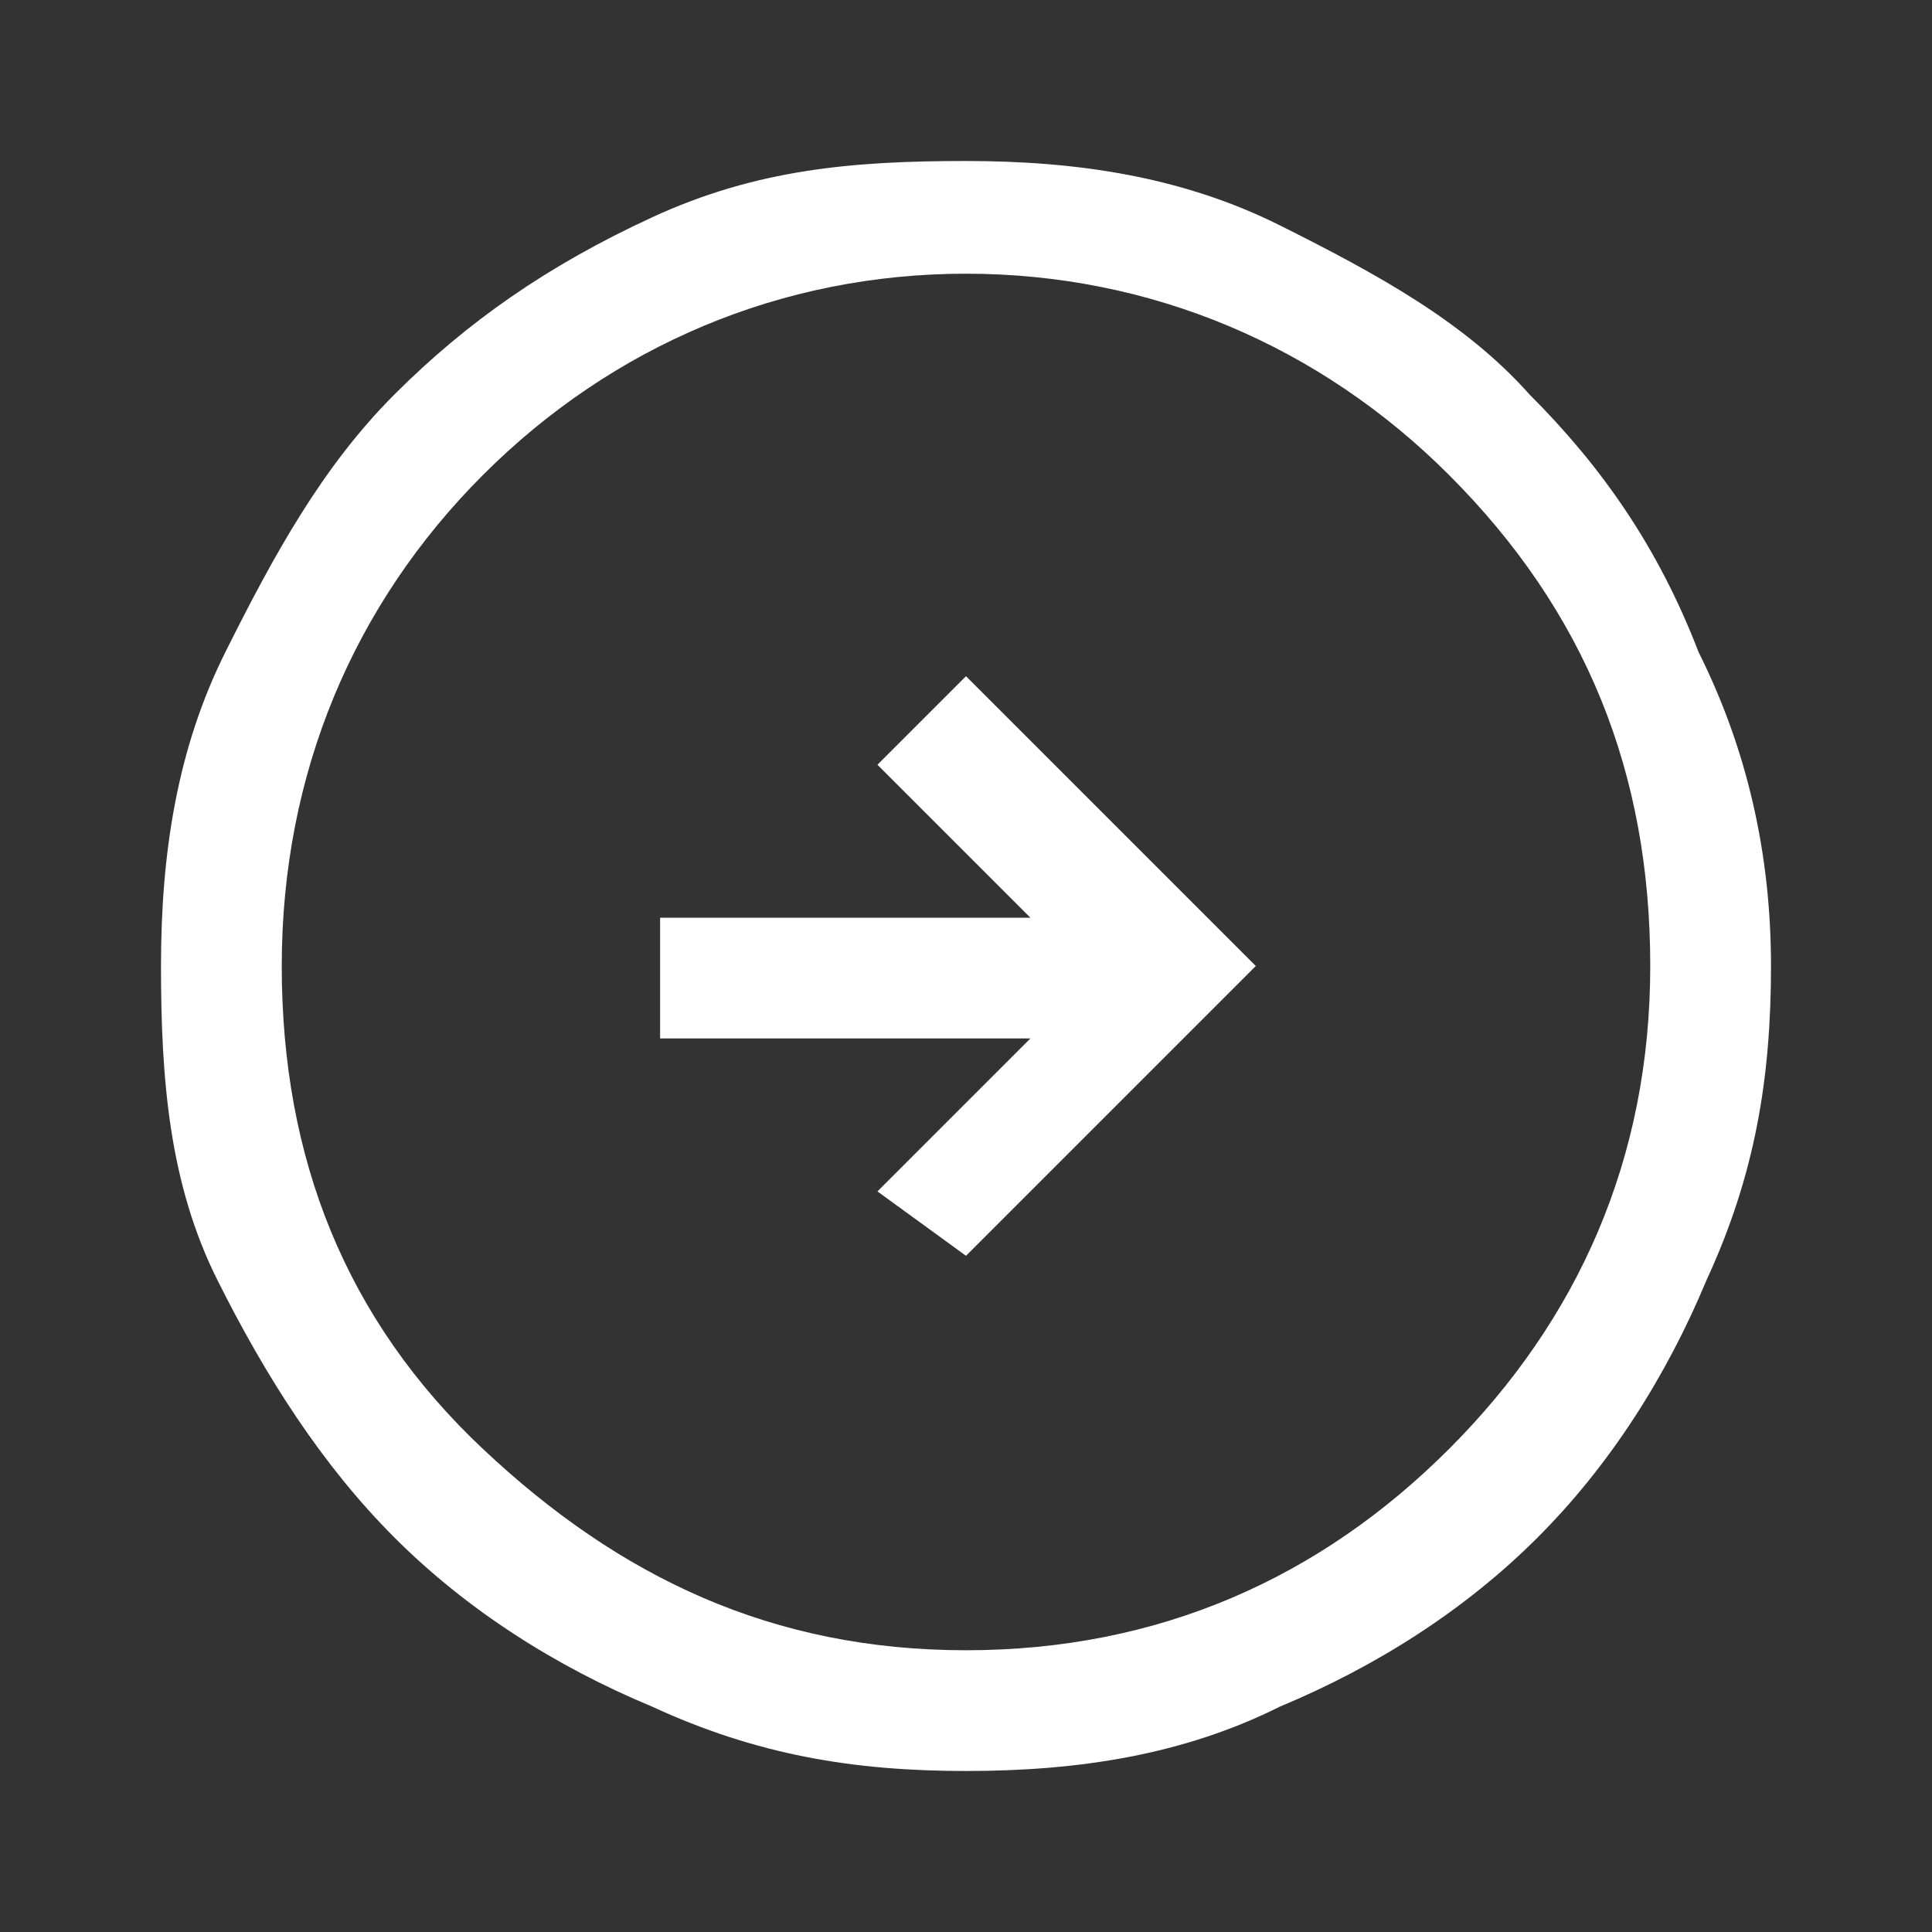 <?xml version="1.0" encoding="utf-8"?>
<!-- Generator: Adobe Illustrator 26.4.1, SVG Export Plug-In . SVG Version: 6.00 Build 0)  -->
<svg version="1.1" id="Layer_1" xmlns="http://www.w3.org/2000/svg" xmlns:xlink="http://www.w3.org/1999/xlink" x="0px" y="0px"
	 viewBox="0 0 24 24" style="enable-background:new 0 0 24 24;" xml:space="preserve">
<rect x="0" y="0" width="24" height="24" fill="#333333" stroke="none"/>
<style type="text/css">
	.st0{fill:#FFFFFF;}
</style>
<g>
	<path class="st0" d="M12,15.6l3.6-3.6L12,8.4l-1.1,1.1l1.9,1.9H8.2v1.5h4.6l-1.9,1.9L12,15.6z M12,22c-1.4,0-2.6-0.2-3.9-0.8
		c-1.2-0.5-2.3-1.2-3.2-2.1s-1.6-2-2.2-3.2S2,13.4,2,12c0-1.4,0.2-2.7,0.8-3.9S4,5.8,4.9,4.9s1.9-1.6,3.2-2.2S10.6,2,12,2
		c1.4,0,2.7,0.2,3.9,0.8S18.2,4,19,4.9c0.9,0.9,1.6,1.9,2.1,3.2C21.7,9.3,22,10.6,22,12c0,1.4-0.2,2.6-0.8,3.9
		c-0.5,1.2-1.2,2.3-2.1,3.2c-0.9,0.9-2,1.6-3.2,2.1C14.7,21.8,13.4,22,12,22z M12,20.5c2.4,0,4.4-0.9,6-2.5c1.6-1.6,2.5-3.6,2.5-6
		S19.7,7.6,18,5.9c-1.6-1.6-3.7-2.5-6-2.5S7.6,4.3,6,5.9S3.5,9.6,3.5,12s0.8,4.4,2.5,6S9.6,20.5,12,20.5z"/>
</g>
</svg>

